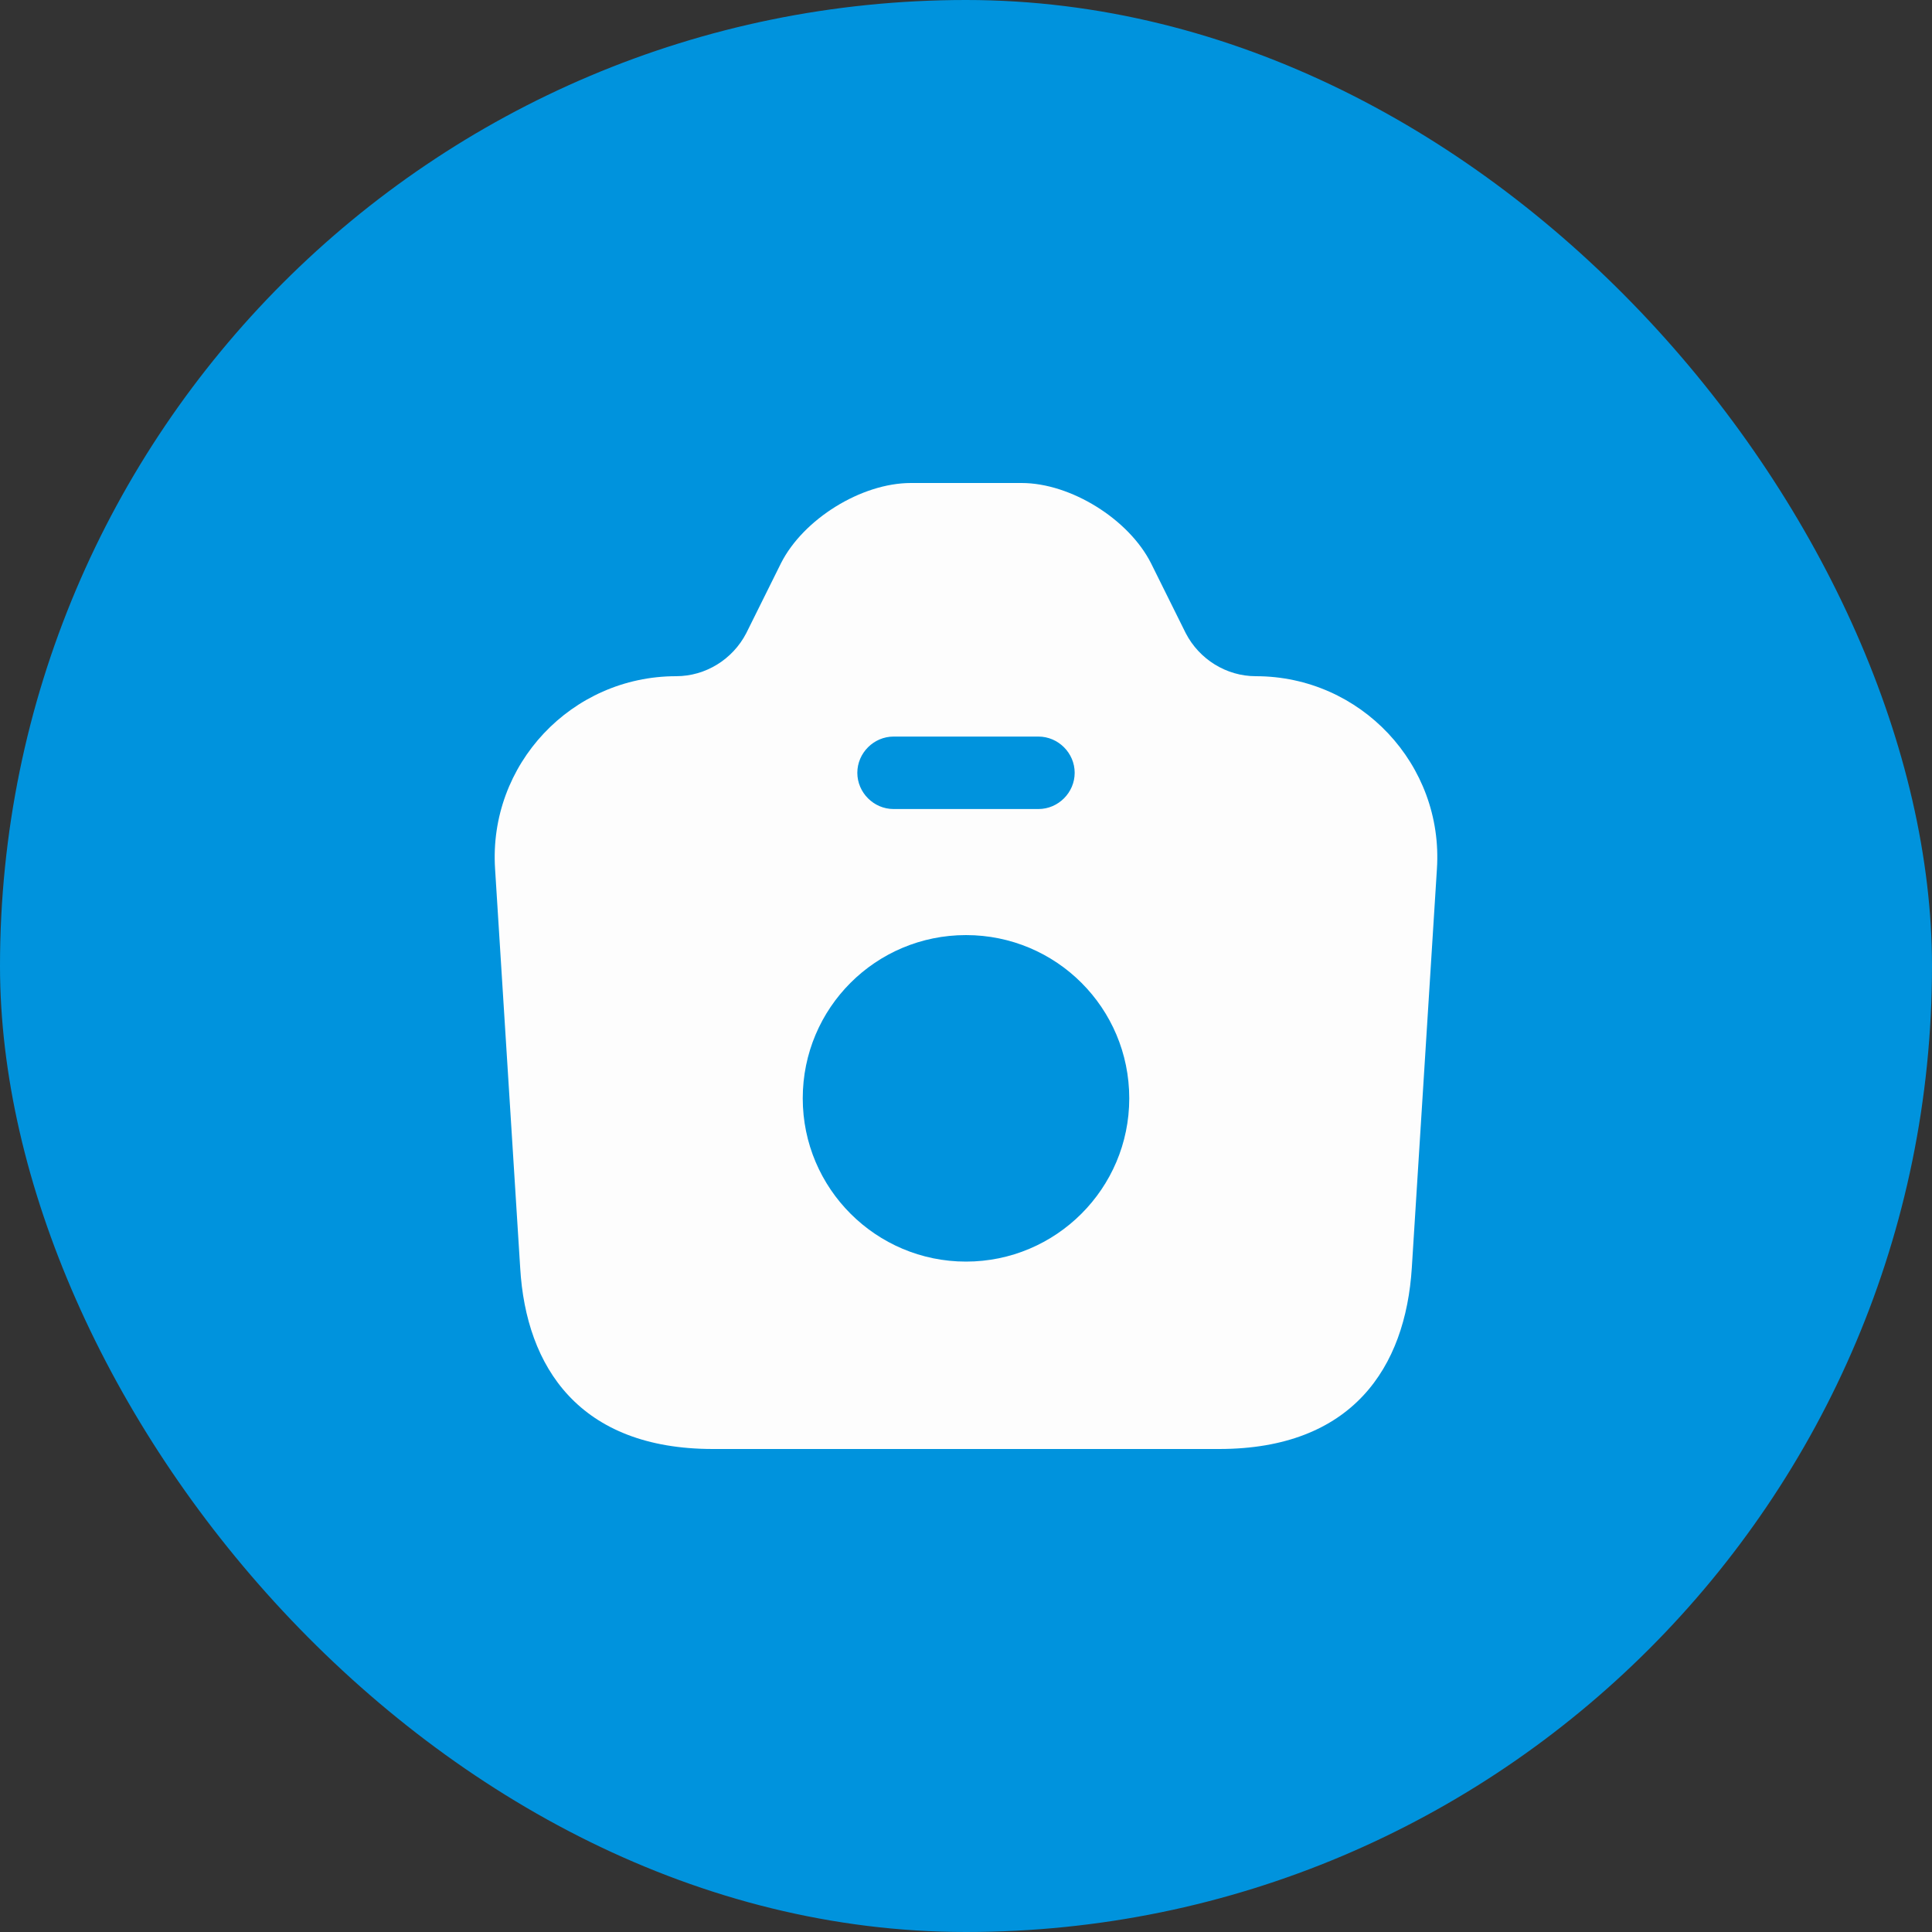 <svg width="24" height="24" viewBox="0 0 24 24" fill="none" xmlns="http://www.w3.org/2000/svg">
<rect x="0" y="0" width="24" height="24" fill="#333333" stroke="none"/>
<rect width="24" height="24" rx="12" fill="#0093DD"/>
<path d="M15.6 8.4C15.234 8.4 14.898 8.19 14.73 7.866L14.298 6.996C14.022 6.45 13.302 6 12.69 6H11.316C10.698 6 9.978 6.45 9.702 6.996L9.27 7.866C9.102 8.19 8.766 8.4 8.4 8.4C7.098 8.4 6.066 9.498 6.15 10.794L6.462 15.75C6.534 16.986 7.2 18 8.856 18H15.144C16.8 18 17.46 16.986 17.538 15.75L17.85 10.794C17.934 9.498 16.902 8.4 15.6 8.4ZM11.1 9.15H12.9C13.146 9.15 13.35 9.354 13.35 9.6C13.35 9.846 13.146 10.05 12.9 10.05H11.1C10.854 10.05 10.65 9.846 10.65 9.6C10.65 9.354 10.854 9.15 11.1 9.15ZM12 15.672C10.884 15.672 9.972 14.766 9.972 13.644C9.972 12.522 10.878 11.616 12 11.616C13.122 11.616 14.028 12.522 14.028 13.644C14.028 14.766 13.116 15.672 12 15.672Z" fill="#FDFDFD"/>
</svg>
